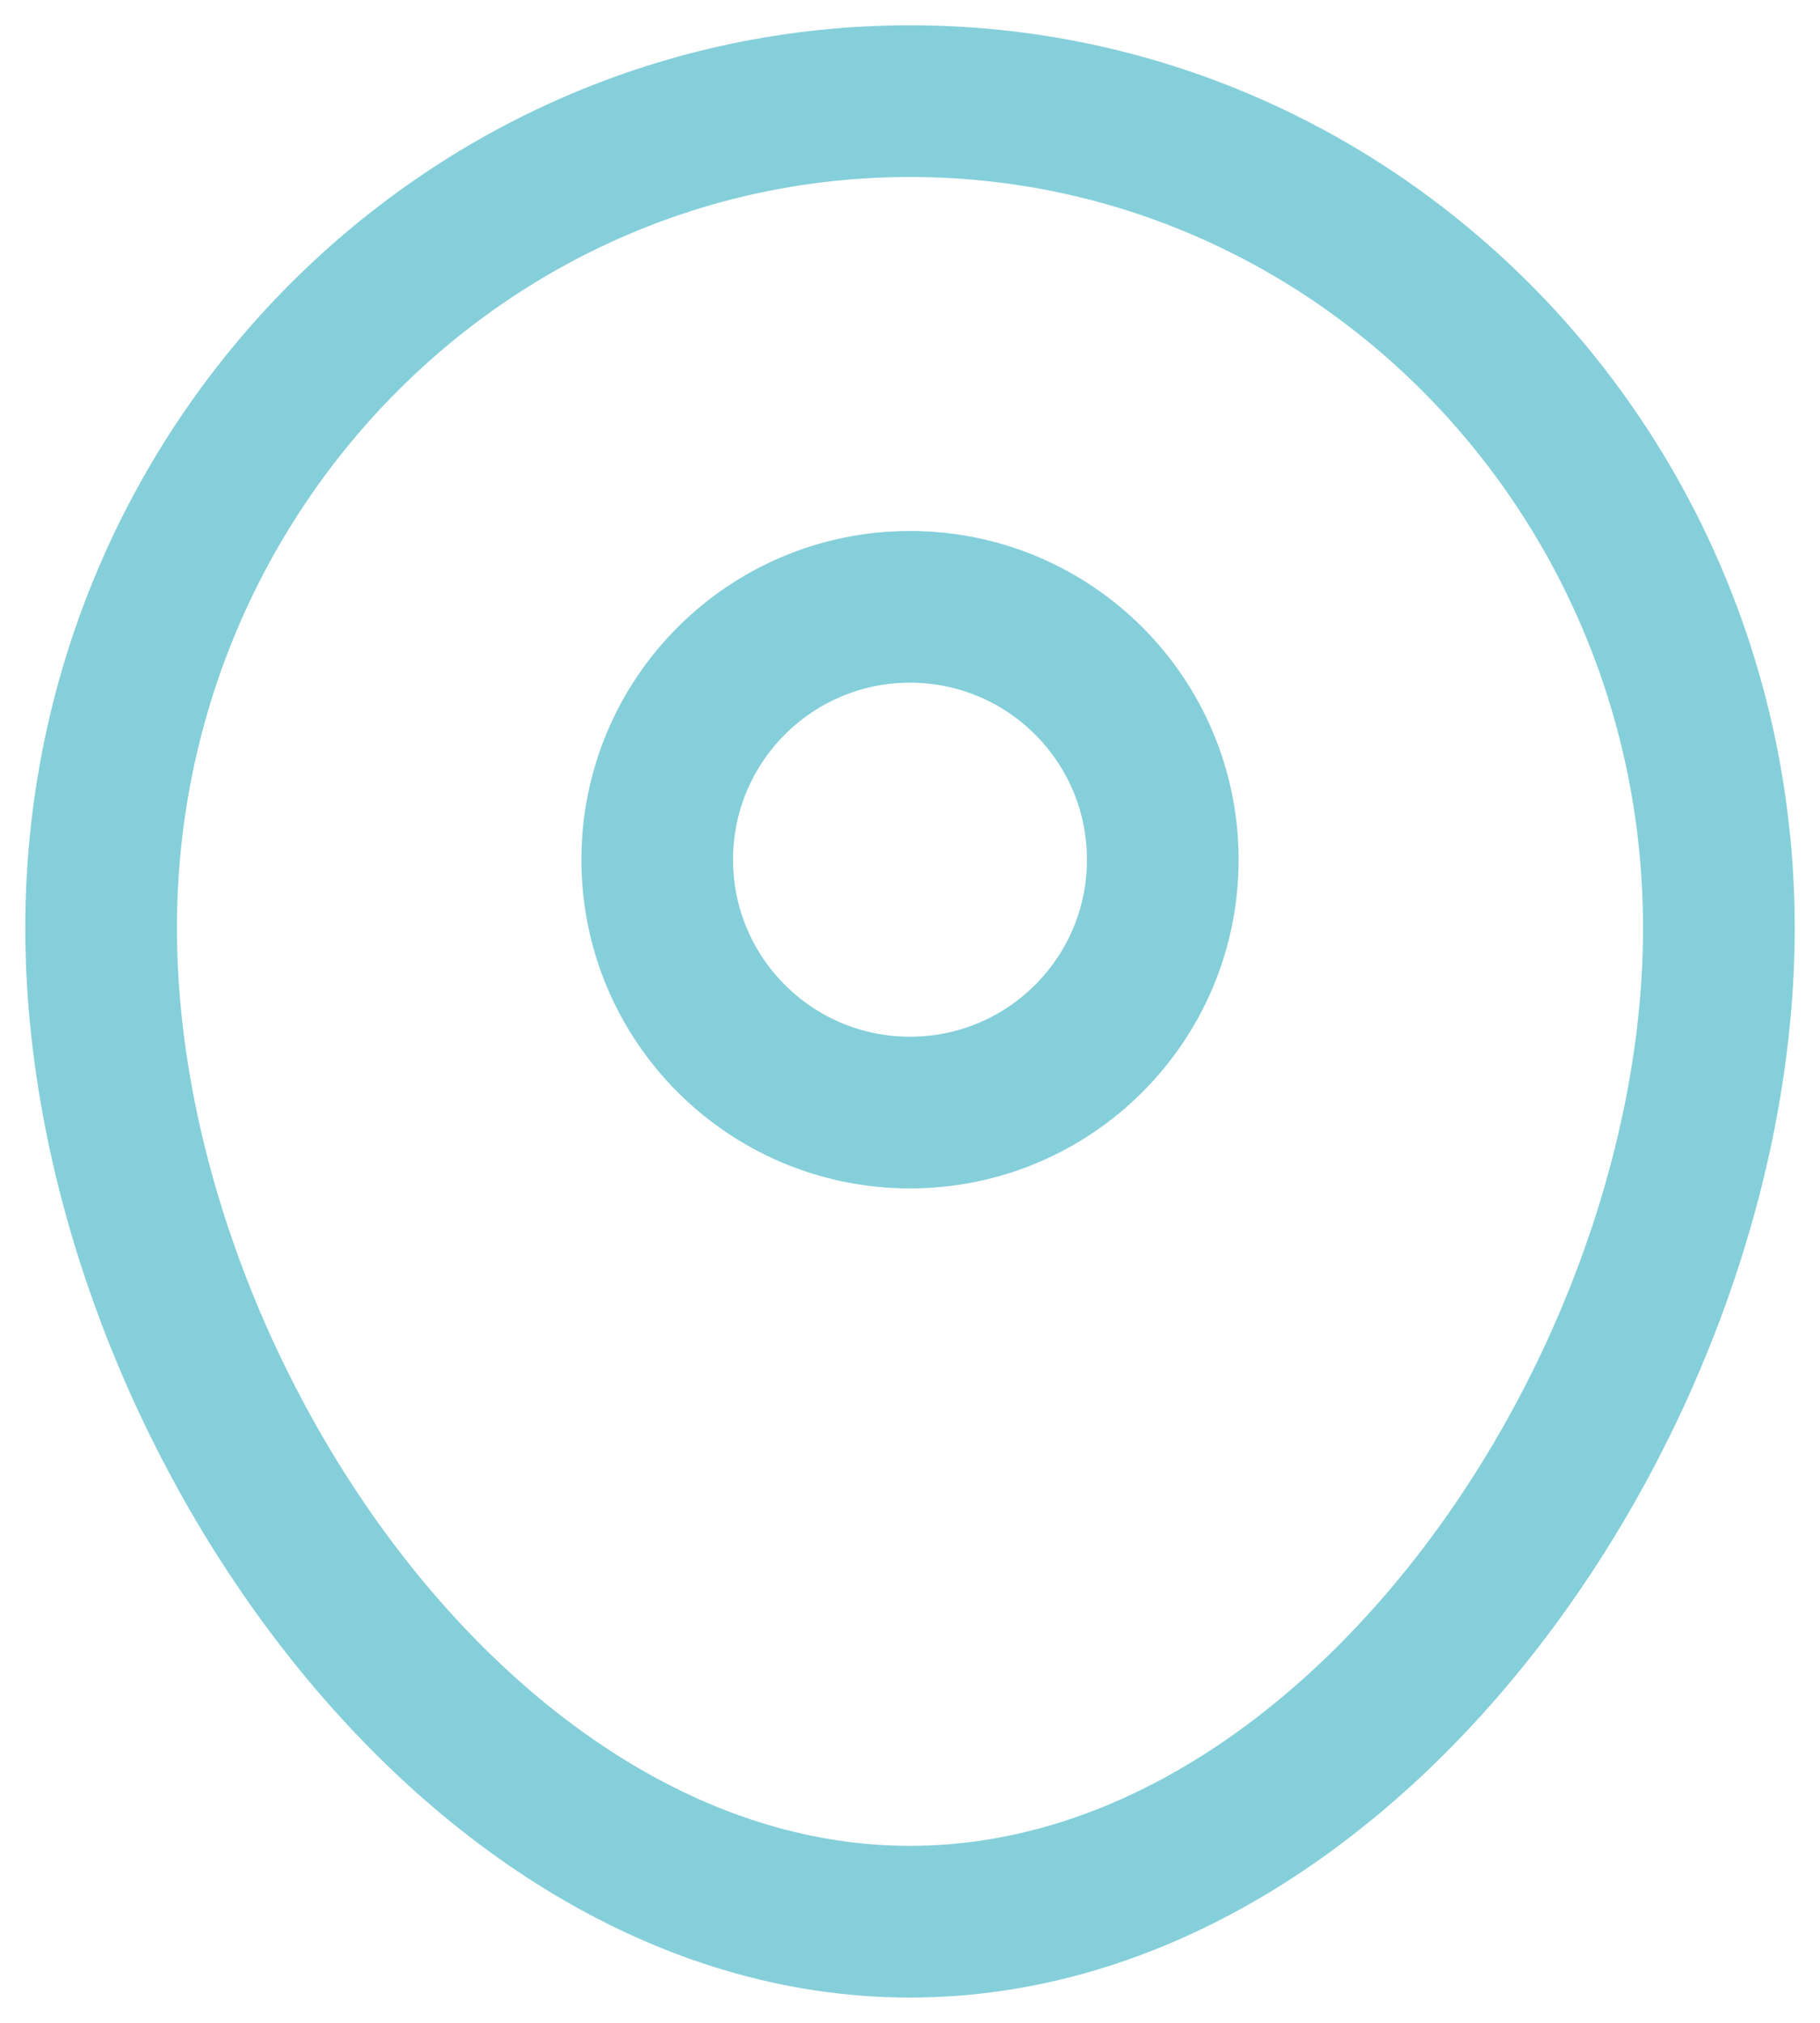 <svg width="18" height="20" viewBox="0 0 18 20" fill="none" xmlns="http://www.w3.org/2000/svg">
<g opacity="0.5">
<path d="M17 9.175C17 13.691 13.418 19 9 19C4.582 19 1 13.691 1 9.175C1 4.66 4.582 1 9 1C13.418 1 17 4.66 17 9.175Z" stroke="#0BA0B5" stroke-width="1.5"/>
<path d="M6.5 8.5C6.5 7.119 7.619 6 9 6C10.381 6 11.5 7.119 11.5 8.5C11.5 9.881 10.381 11 9 11C7.619 11 6.5 9.881 6.5 8.5Z" stroke="#0BA0B5" stroke-width="1.5"/>
</g>
</svg>
